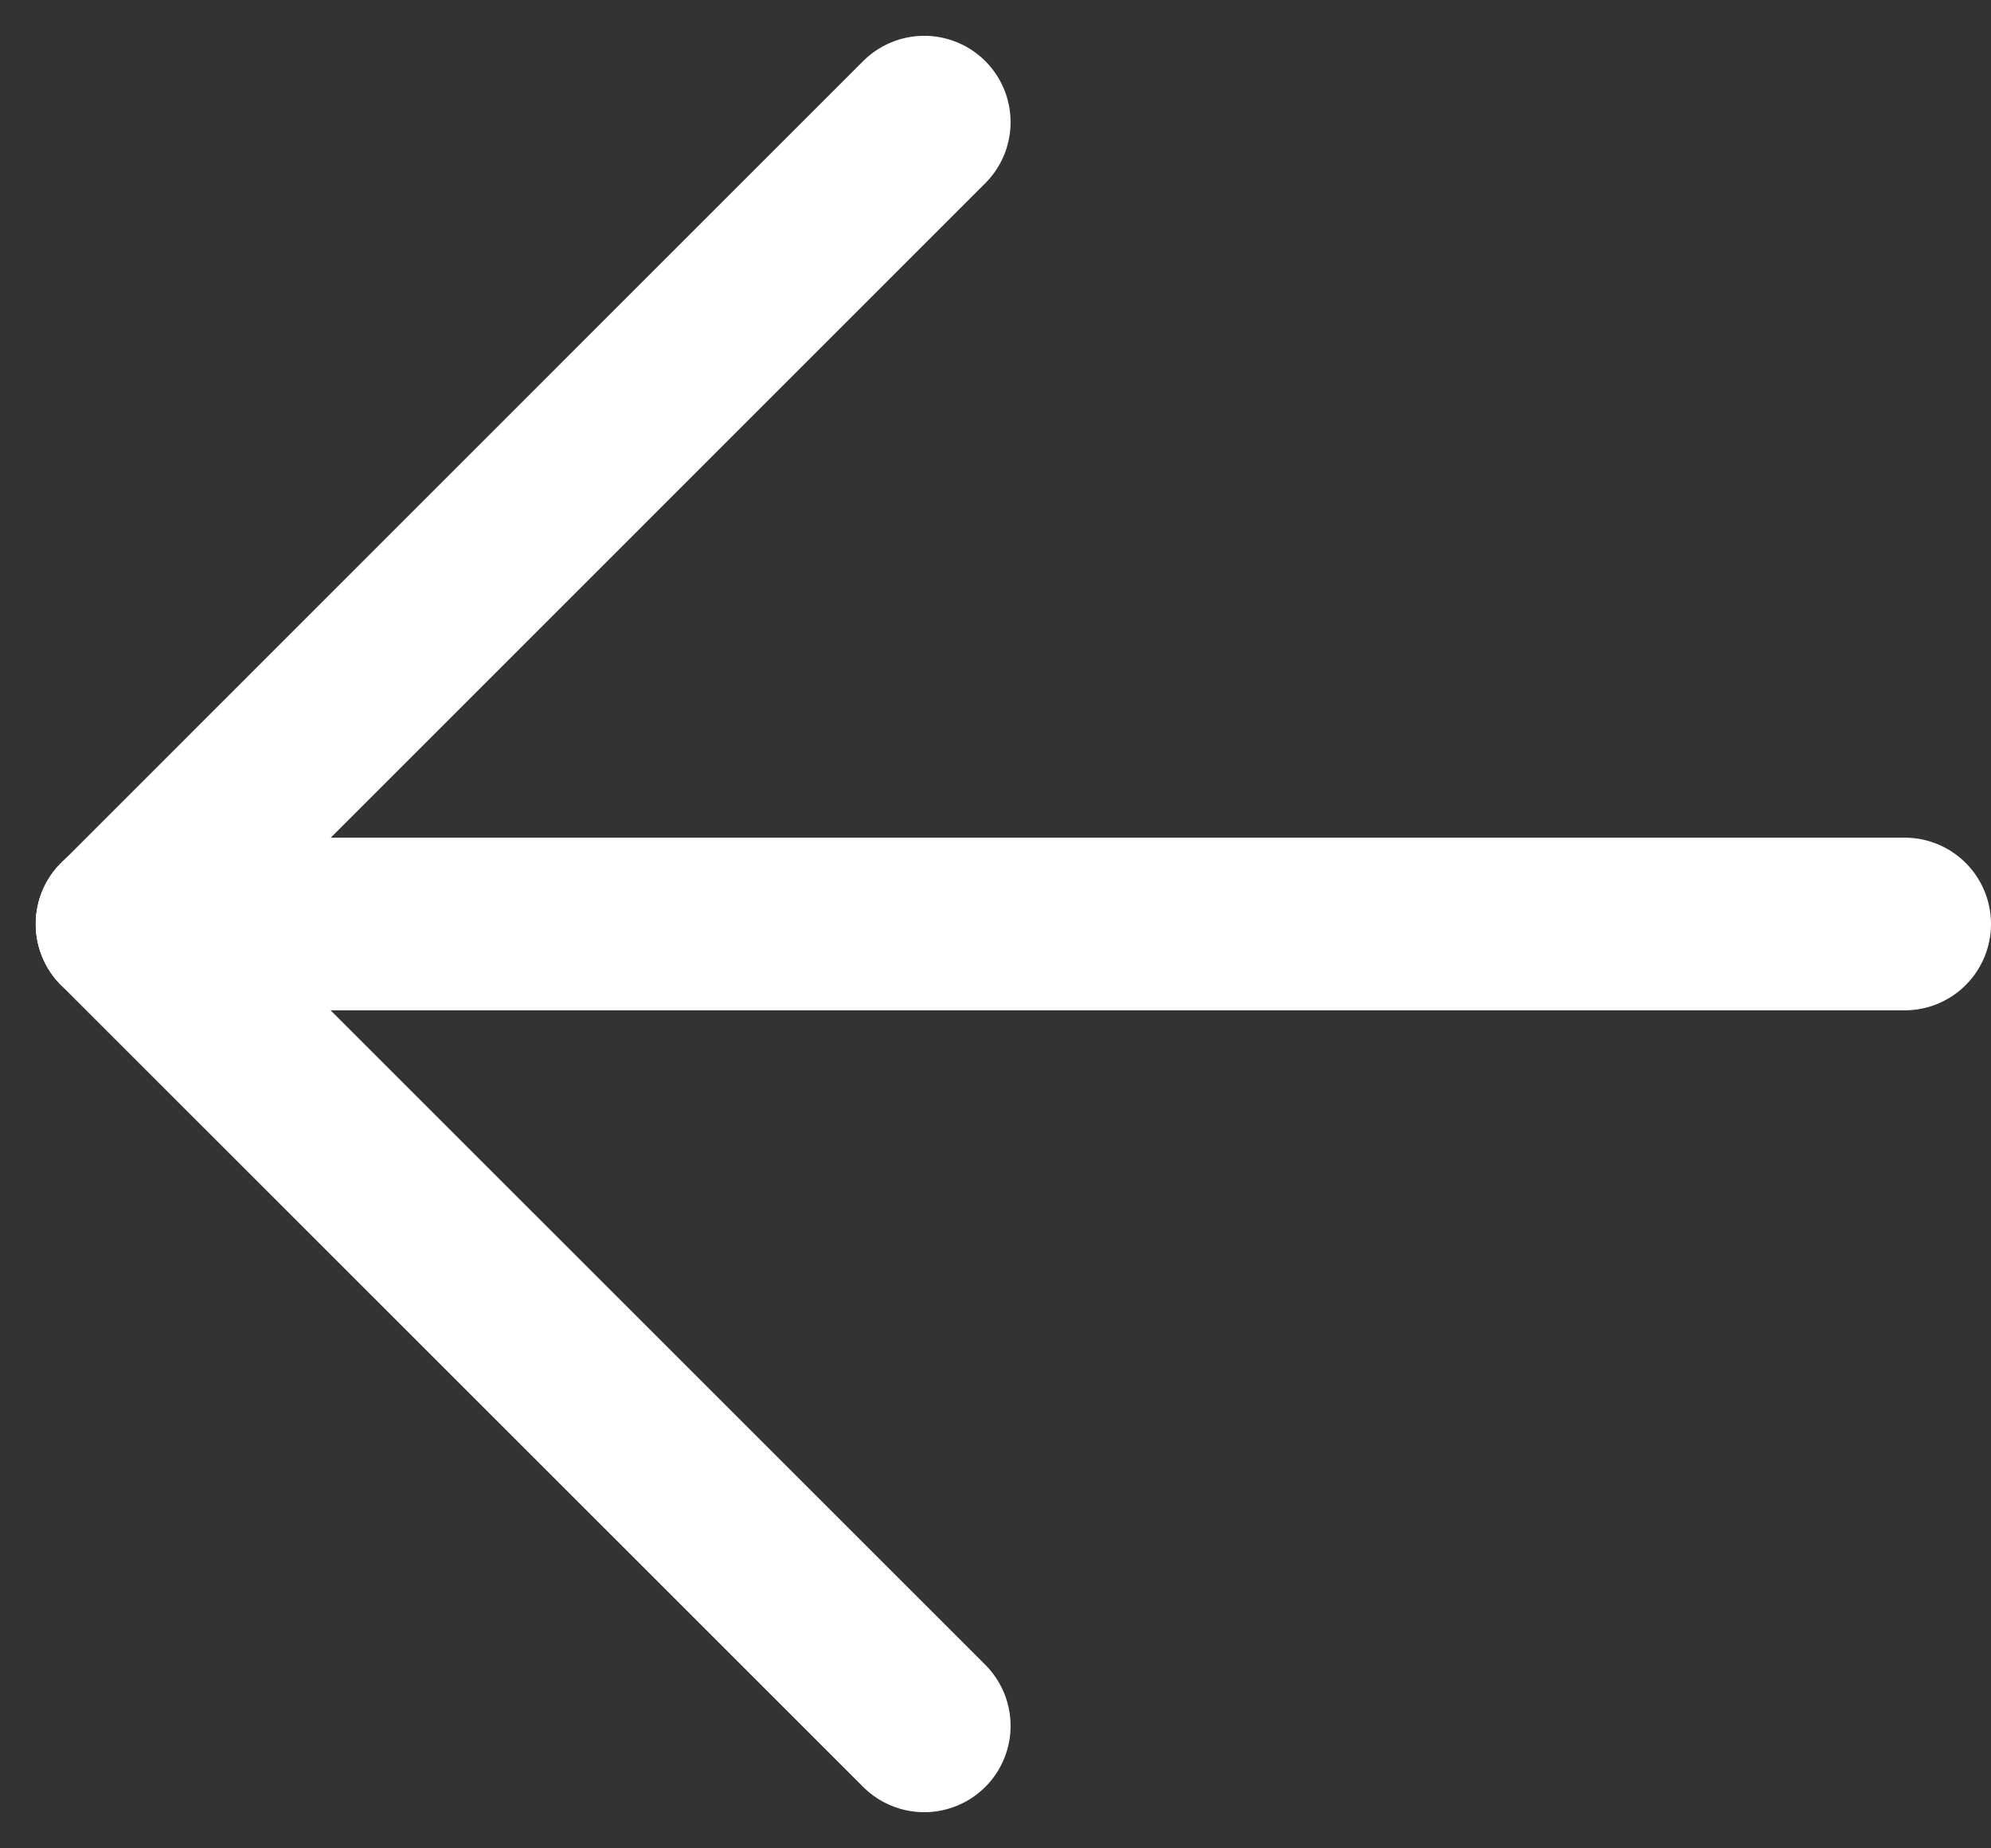 <svg xmlns="http://www.w3.org/2000/svg" width="17.29" height="16.052" viewBox="0 0 17.29 16.052">
  <rect x="0" y="0" width="17.29" height="16.052" fill="#333333" stroke="none"/>
  <g id="Group_6683" data-name="Group 6683" transform="translate(-39.439 -15.439)">
    <line id="Line_755" data-name="Line 755" x2="15.479" transform="translate(40.5 23.465)" fill="none" stroke="#fff" stroke-linecap="round" stroke-width="1.5" />
    <line id="Line_756" data-name="Line 756" x1="6.965" y2="6.966" transform="translate(40.5 16.5)" fill="none" stroke="#fff" stroke-linecap="round" stroke-width="1.5" />
    <line id="Line_757" data-name="Line 757" x1="6.965" y2="6.966" transform="translate(47.465 23.465) rotate(90)" fill="none" stroke="#ffffff" stroke-linecap="round" stroke-width="1.5" />
  </g>
</svg>